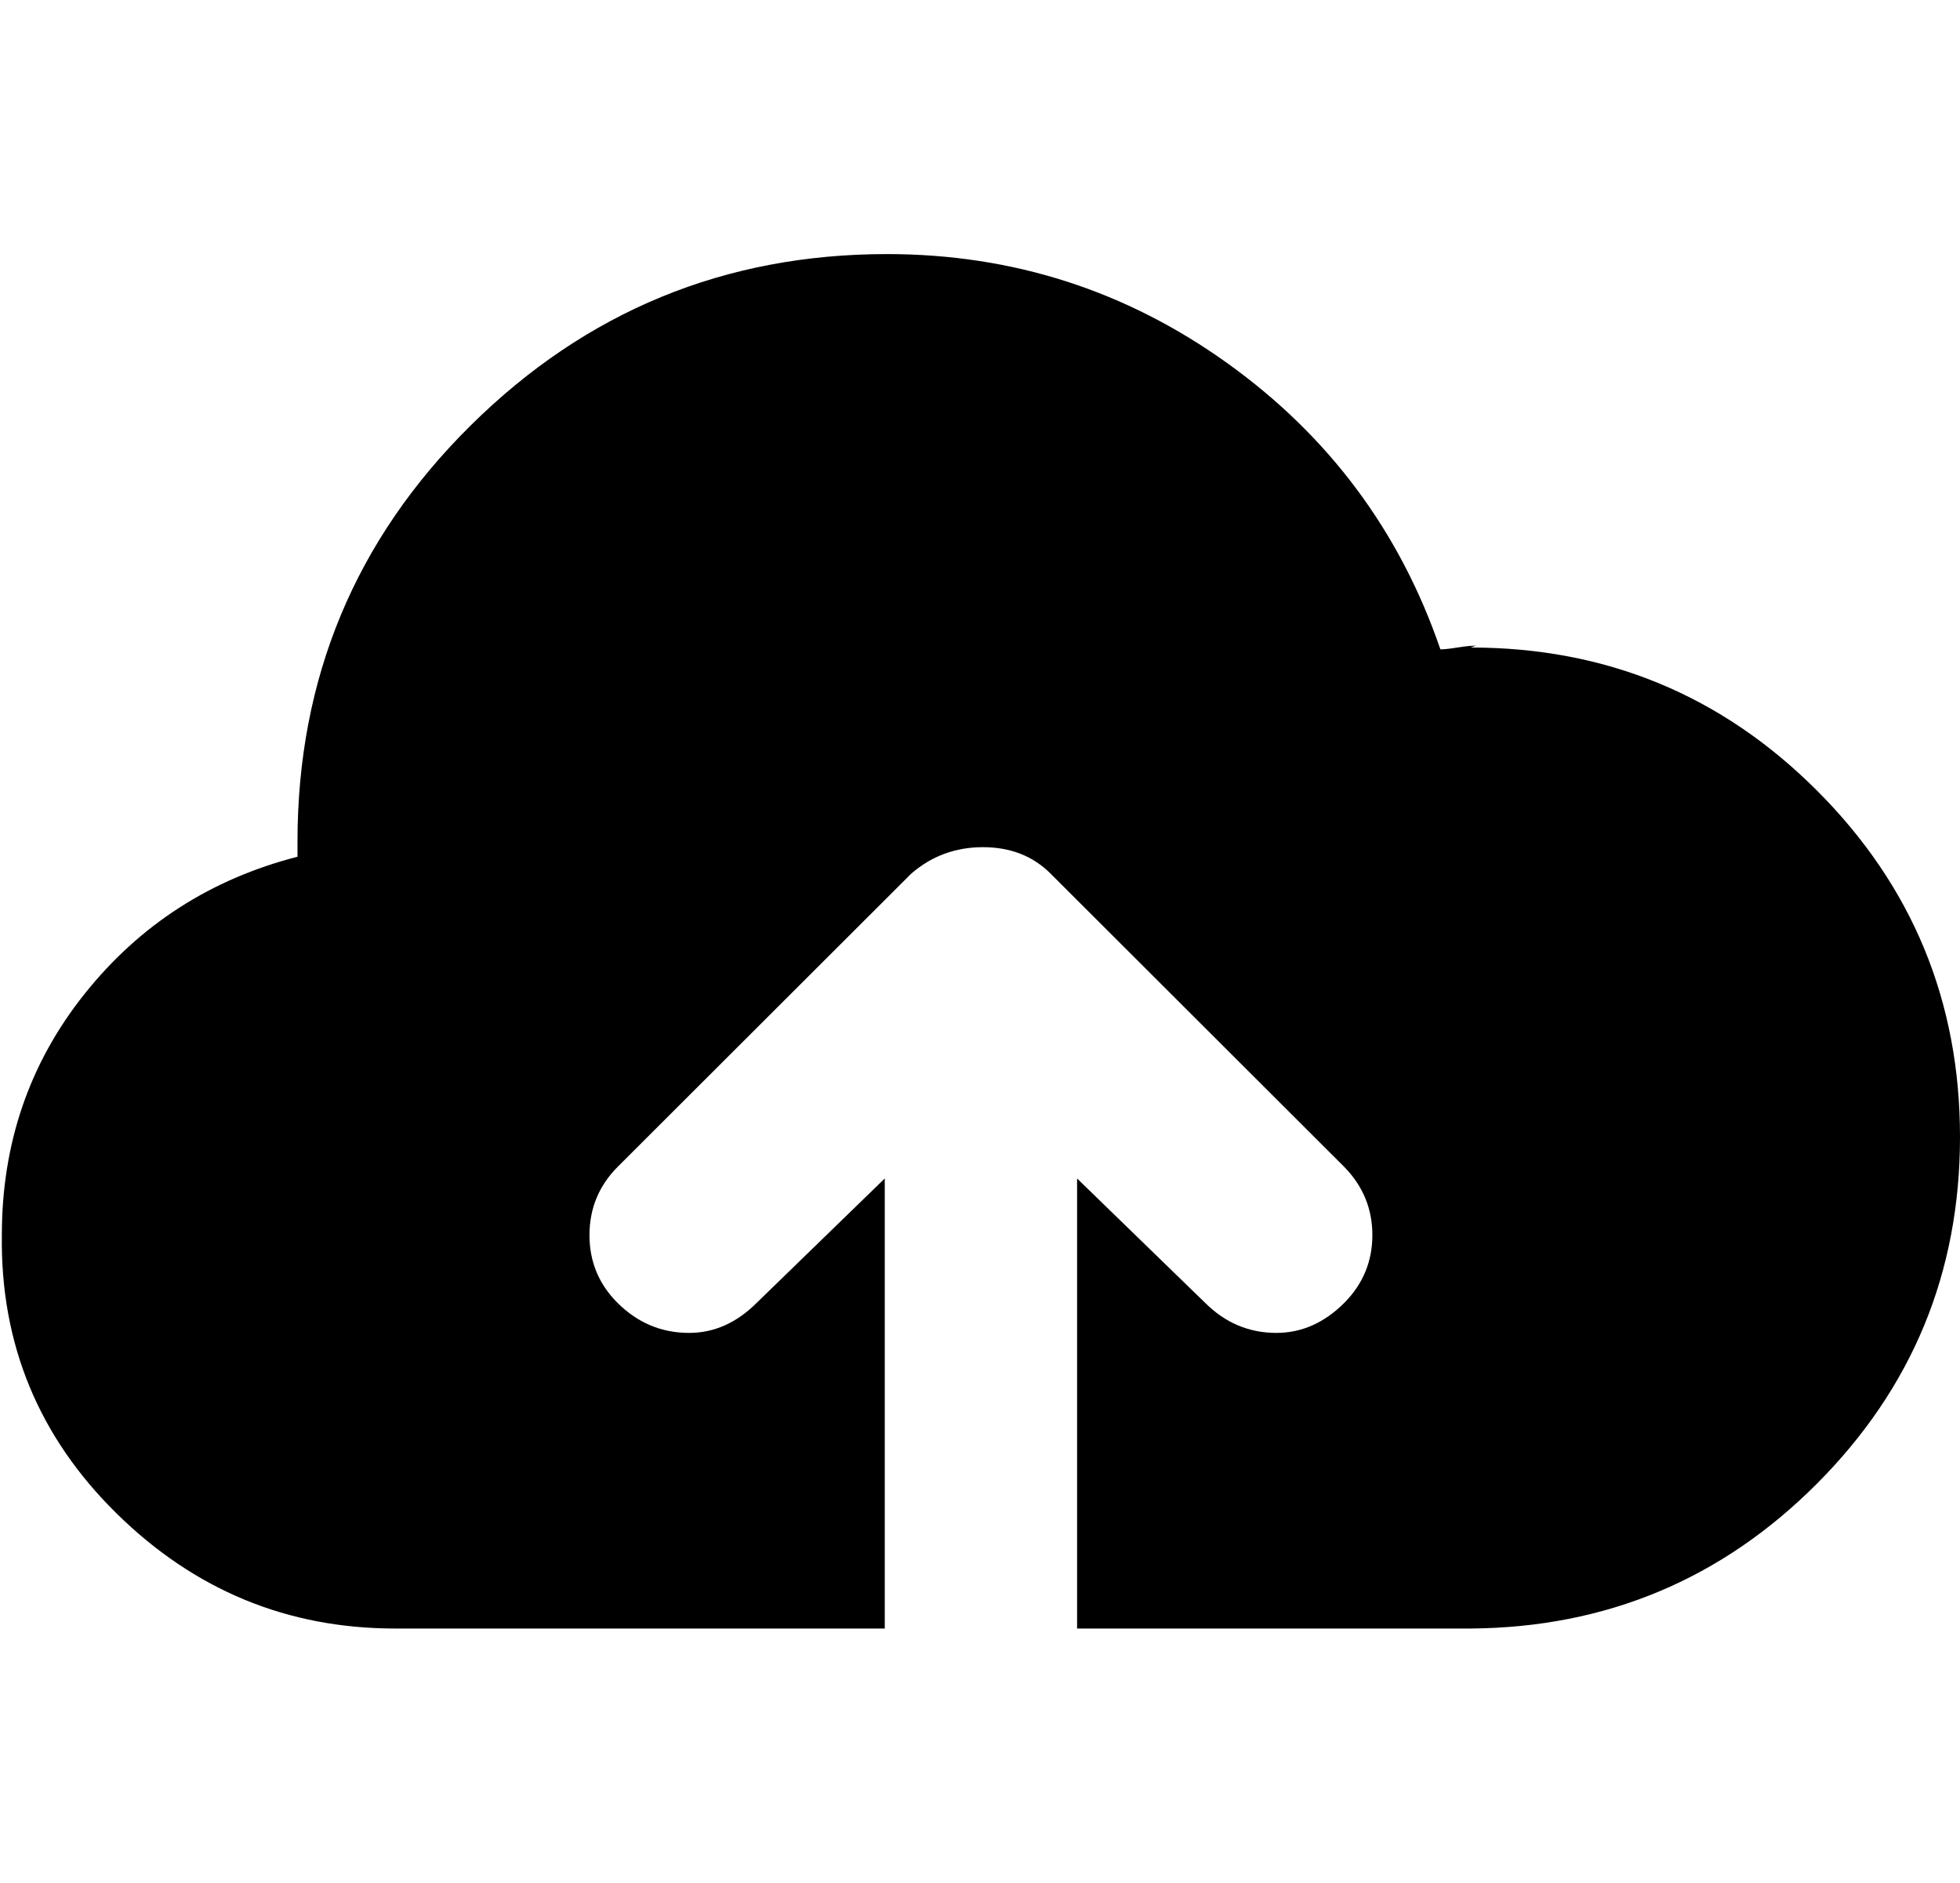 <svg height="512" width="533.0" xmlns="http://www.w3.org/2000/svg"><path d="m399.9 176.1q55.3 0 94.2 38.9t38.9 94.2-38.9 94.3-94.2 39.4h-107v-122.4l34.8 33.8q8.2 8.2 19.4 8.2 10.3 0 18.5-8.2 7.6-7.7 7.6-18.4t-7.6-18.5l-79.9-79.8q-7.2-7.2-18.4-7.2t-19.5 7.2l-79.9 79.8q-7.6 7.7-7.6 18.5t7.6 18.4q8.2 8.2 19.5 8.2 10.2 0 18.4-8.2l34.8-33.8v122.4h-133.1q-44 0-75.8-31.3t-31.2-75.7q0-37.4 22.5-65.6t57.9-37.3v-4.1q0-66.6 47.1-113.2t113.2-46.6q51.2 0 92.6 29.7t57.9 77.8q1.5 0 4.6-0.5t5.1-0.5z" /></svg>